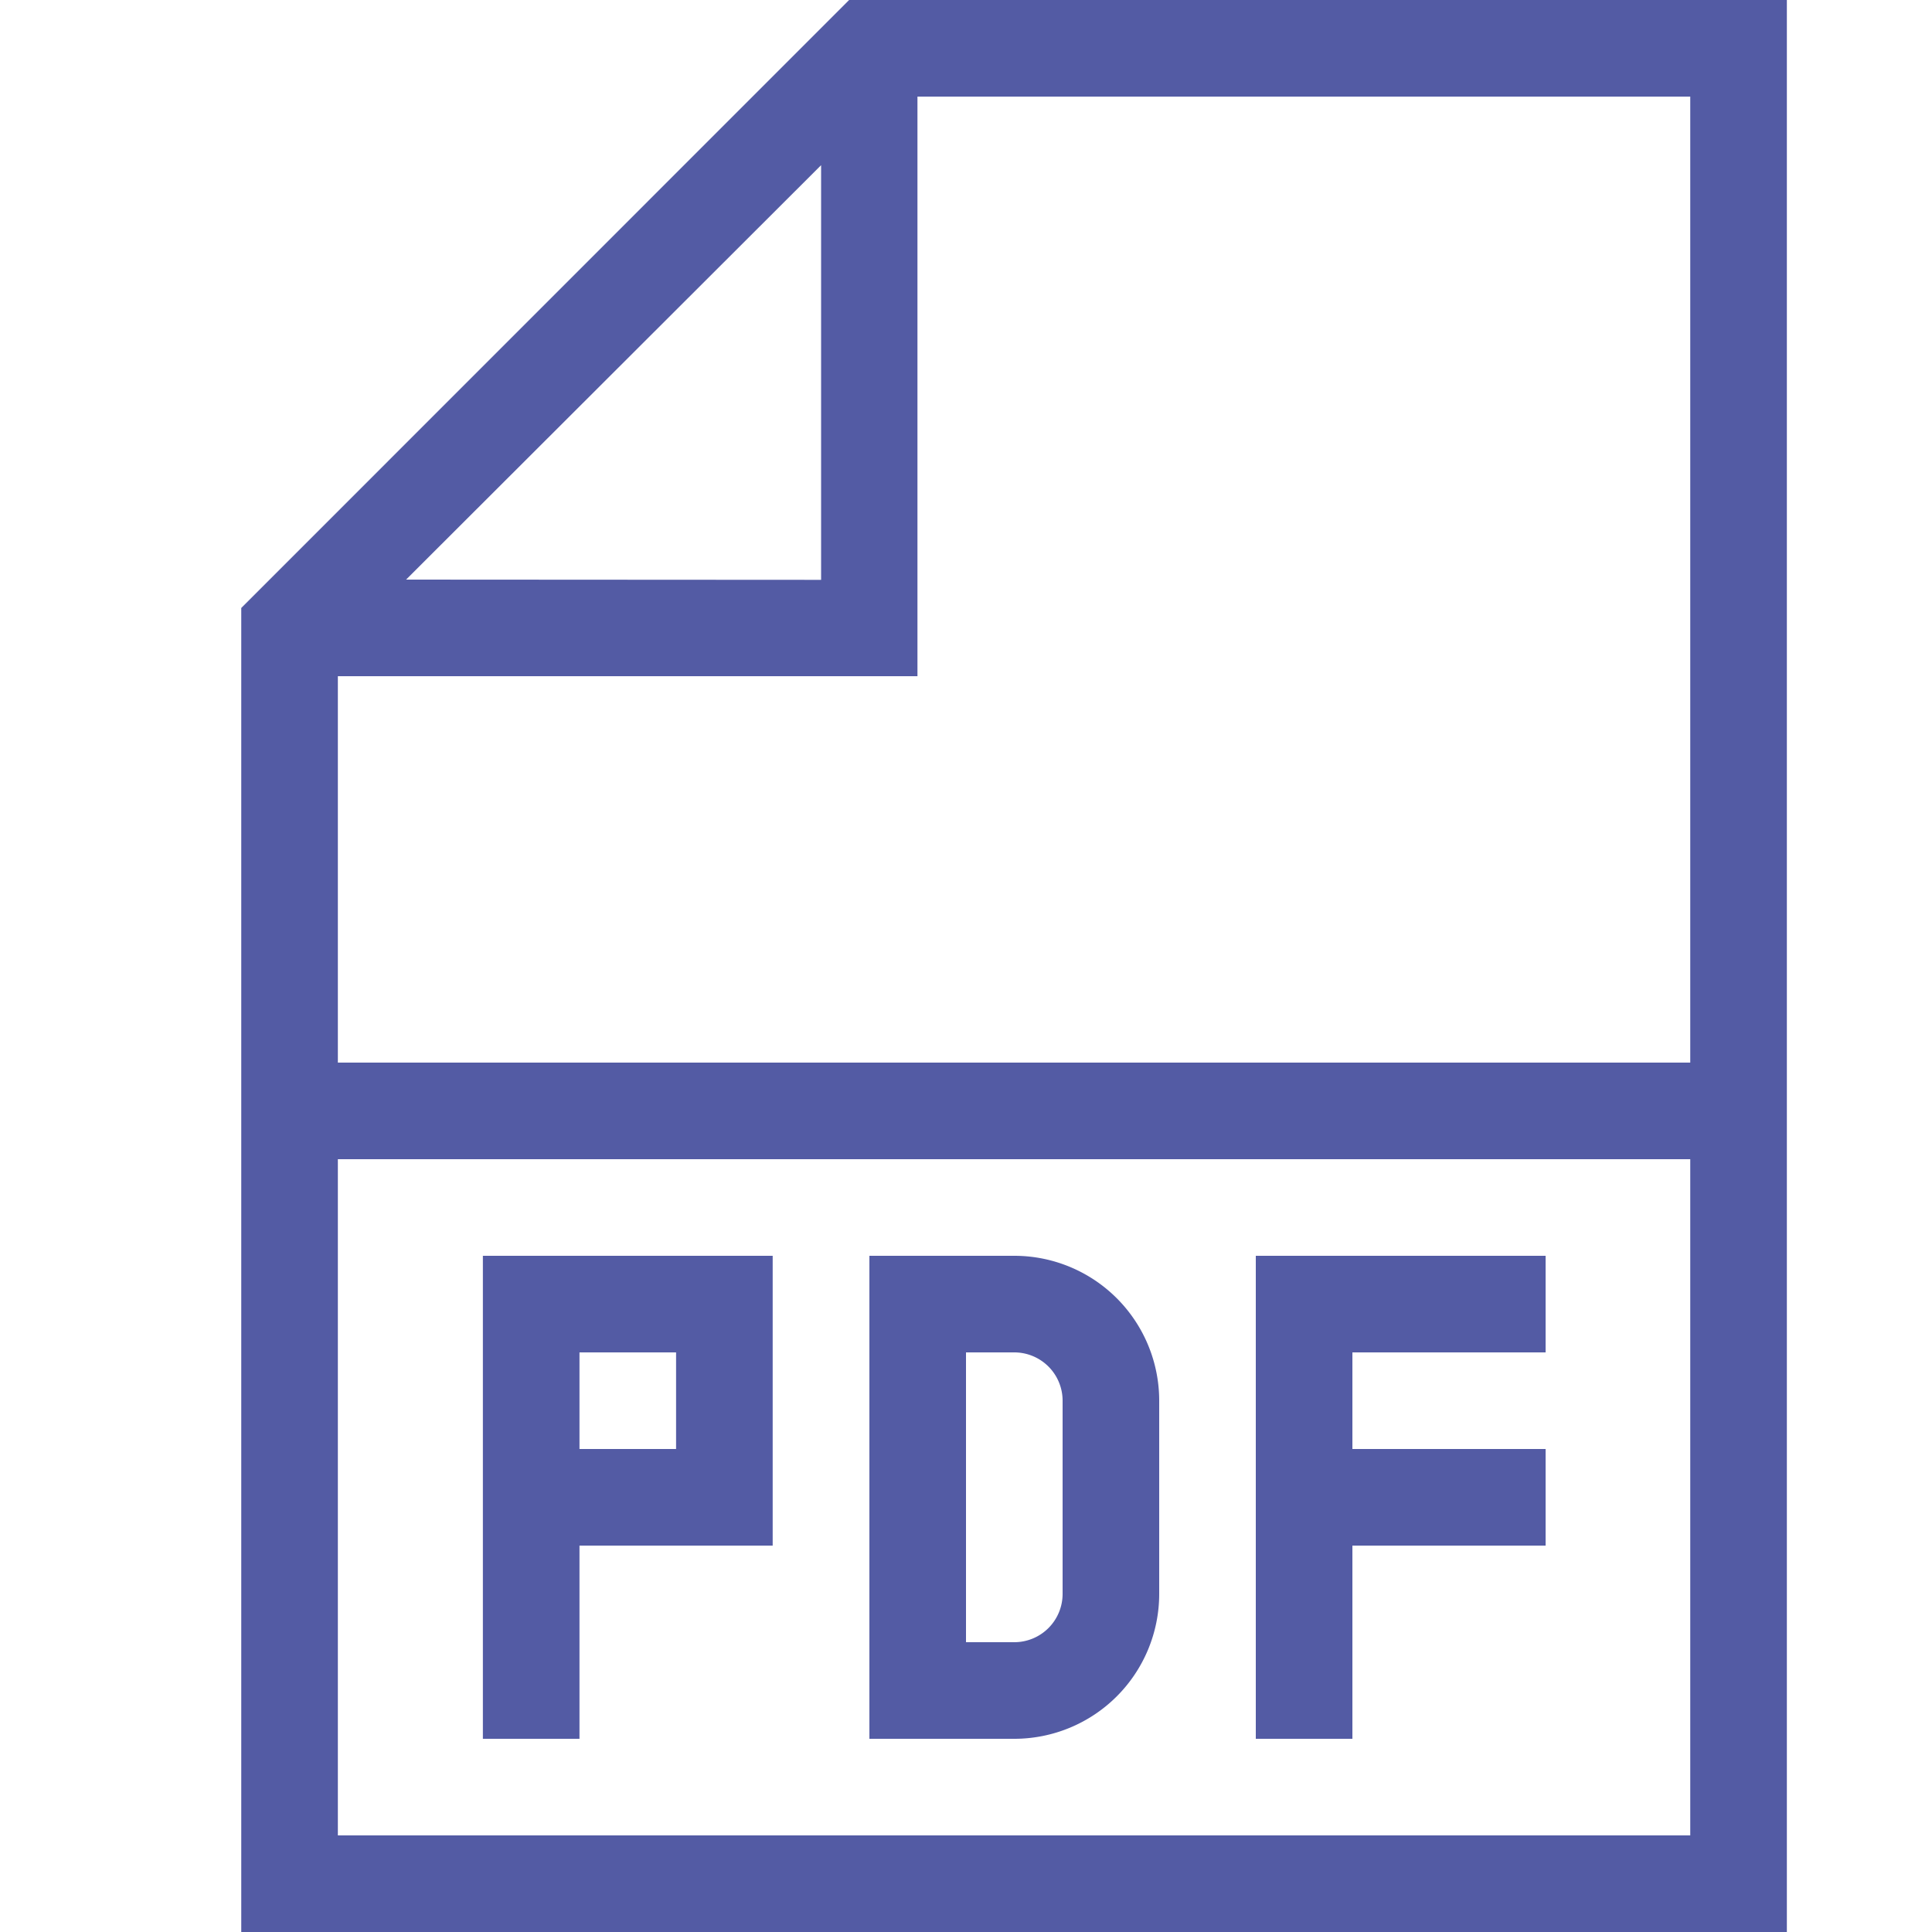 <svg xmlns="http://www.w3.org/2000/svg" width="16" height="16" viewBox="0 0 16 16">
  <g id="Small_Pdf_Icon" data-name="Small Pdf Icon" transform="translate(-1040 -583)">
    <rect id="Rectangle_2736" data-name="Rectangle 2736" width="16" height="16" transform="translate(1040 583)" fill="none"/>
    <g id="noun-pdf-7650633" transform="translate(1025.332 574.668)">
      <path id="Path_3167" data-name="Path 3167" d="M21.7,8.332l-5.034,5.035V24.332h12.8v-16Zm6.966,8.8h-11.2v-3.2h4.8v-4.8h6.4Zm-10.635-4L21.468,9.7v3.434Zm-.565,10.4v-5.6h11.2v5.6Z" fill="#535ba4"/>
      <path id="Path_3168" data-name="Path 3168" d="M27.082,63.3v3.2h.8V64.9h1.6V62.5h-2.4Zm1.6,0v.8h-.8v-.8Z" transform="translate(-8.415 -43.768)" fill="#535ba4"/>
      <path id="Path_3169" data-name="Path 3169" d="M44.95,62.5h-1.2v4h1.2a1.2,1.2,0,0,0,1.2-1.2V63.7A1.2,1.2,0,0,0,44.95,62.5Zm.4,2.8a.4.4,0,0,1-.4.4h-.4V63.3h.4a.4.4,0,0,1,.4.4Z" transform="translate(-21.882 -43.768)" fill="#535ba4"/>
      <path id="Path_3170" data-name="Path 3170" d="M60.418,62.5v4h.8V64.9h1.6v-.8h-1.6v-.8h1.6v-.8Z" transform="translate(-35.35 -43.768)" fill="#535ba4"/>
    </g>
  </g>
</svg>
